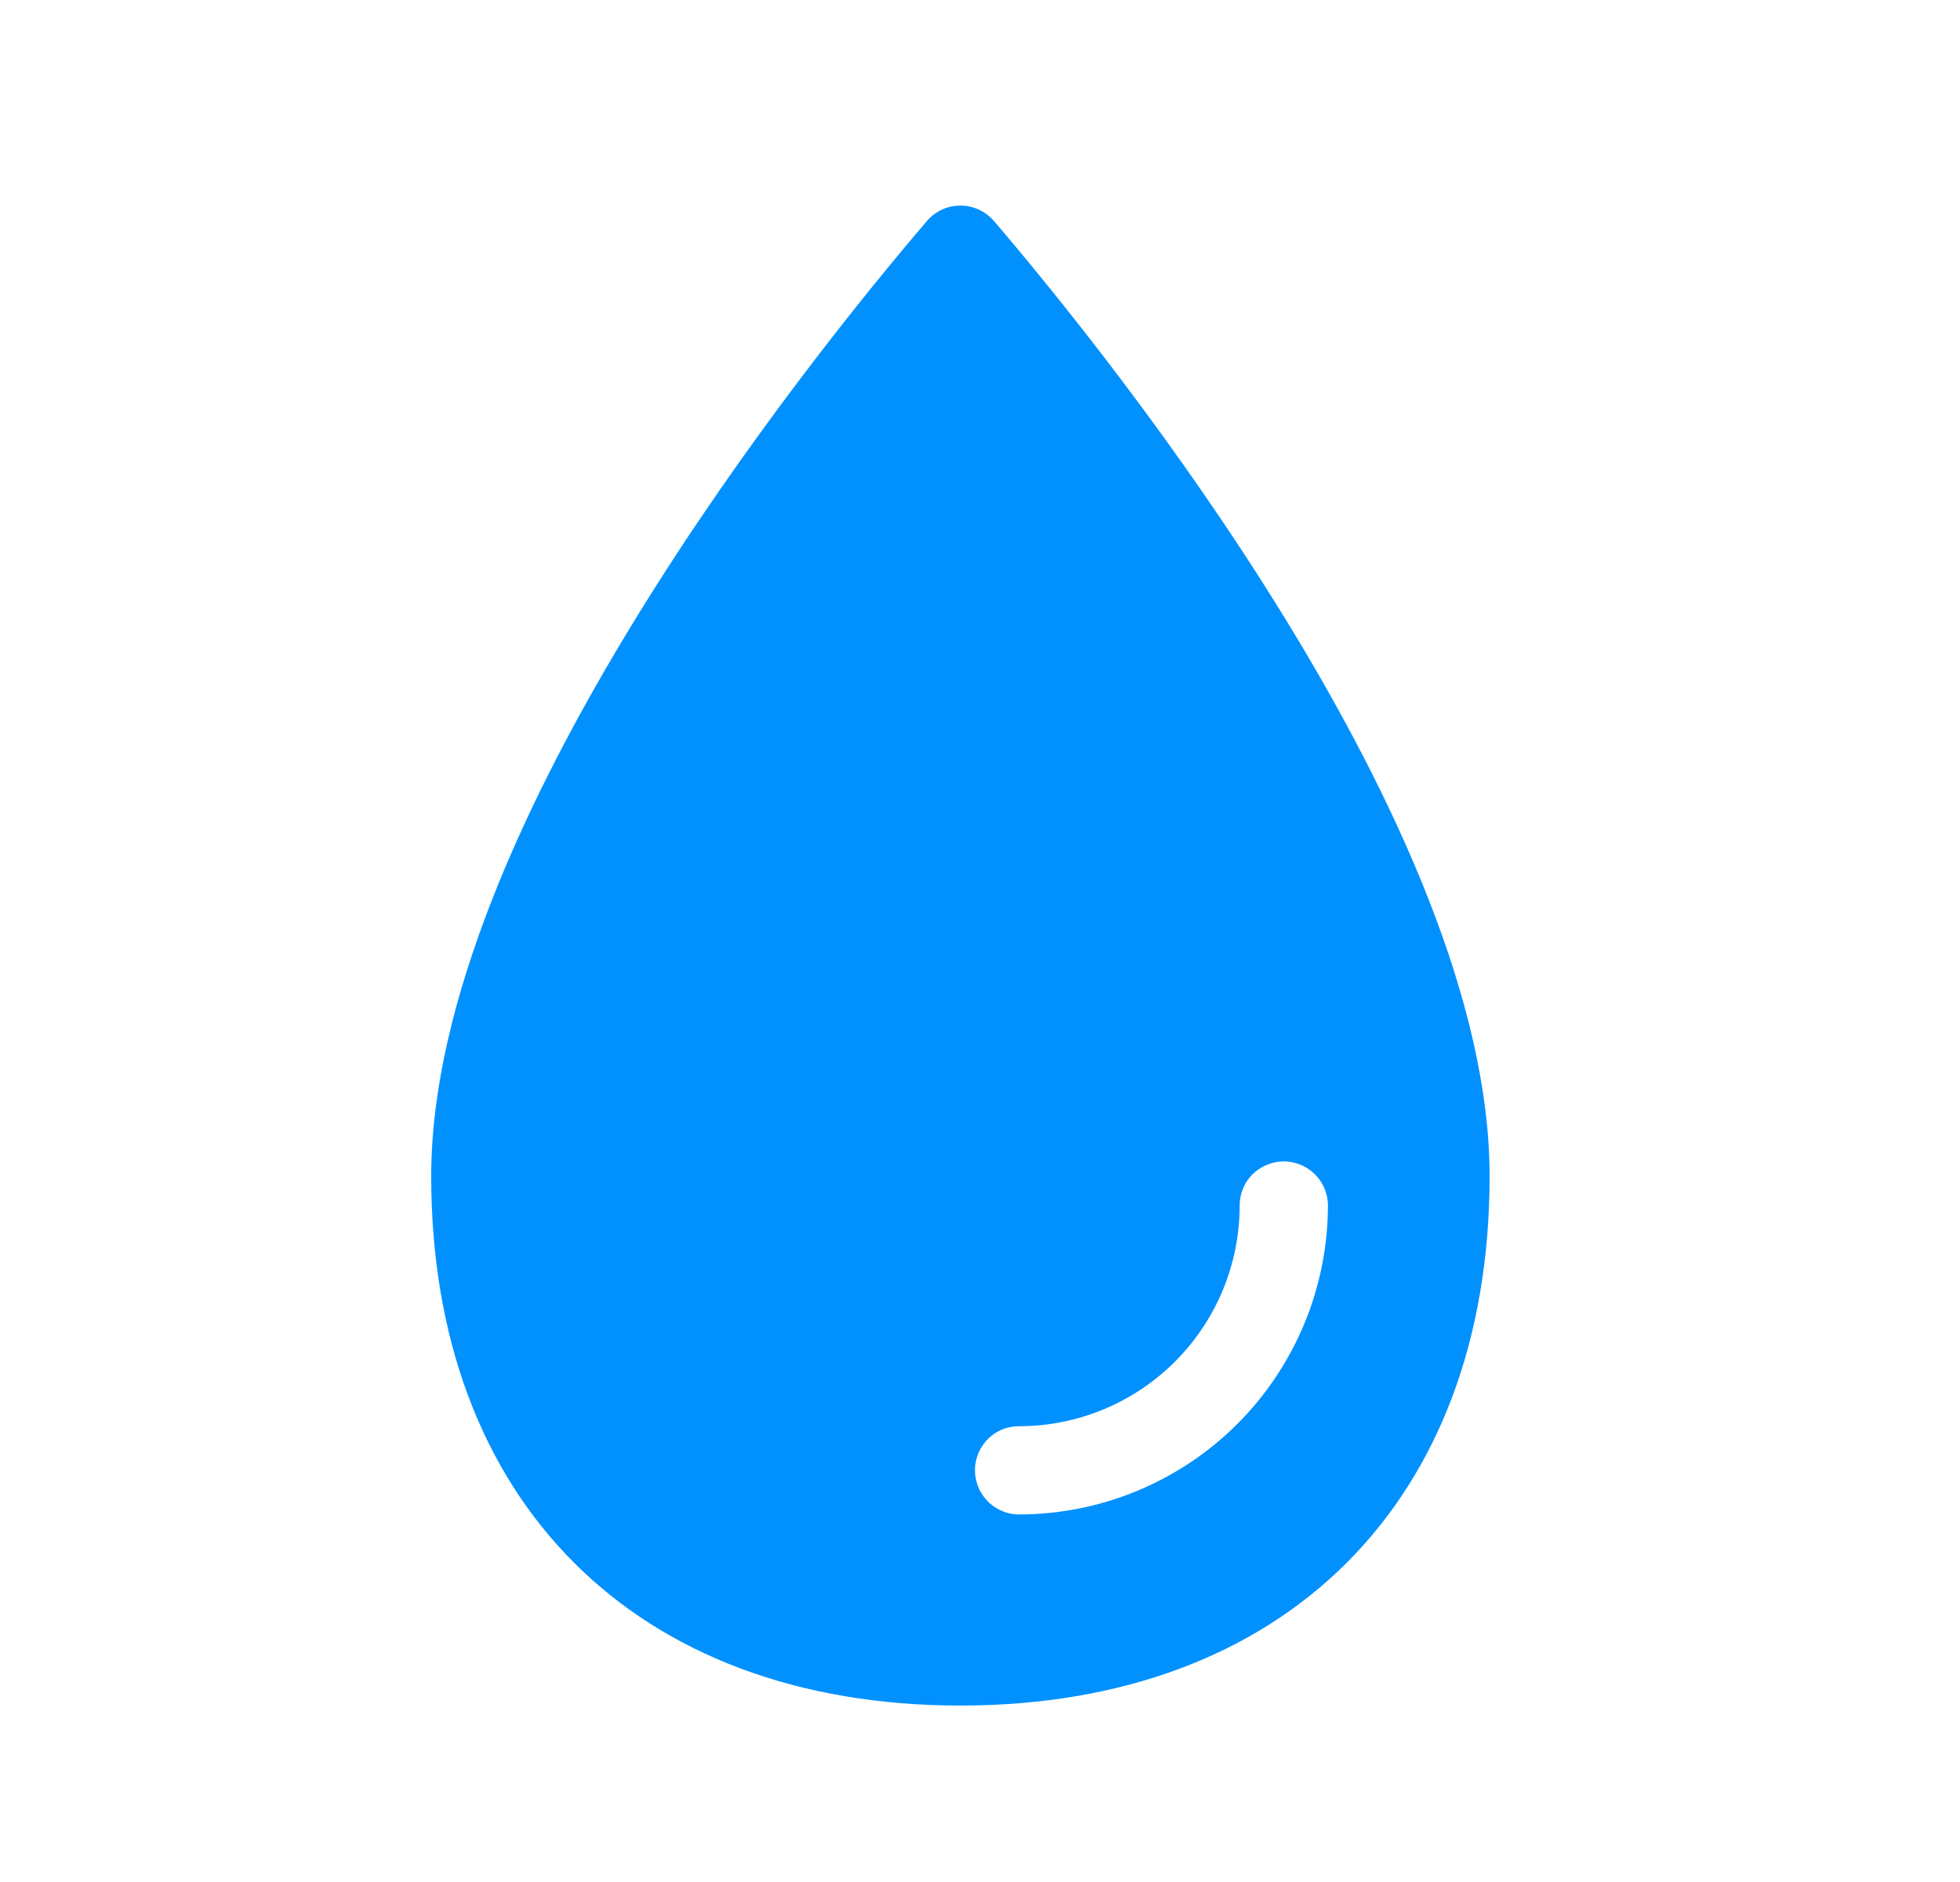 <svg width="25" height="24" viewBox="0 0 25 24" fill="none" xmlns="http://www.w3.org/2000/svg">
    <path
        d="M12.678 2.818C12.625 2.757 12.559 2.707 12.485 2.673C12.412 2.639 12.331 2.622 12.25 2.622C12.169 2.622 12.089 2.639 12.015 2.673C11.941 2.707 11.876 2.757 11.823 2.818C10.339 4.554 5.5 10.555 5.5 15C5.5 19.142 8.108 21.75 12.25 21.75C16.392 21.75 19 19.142 19 15C19 10.555 14.161 4.554 12.678 2.818ZM13 19.313C12.91 19.313 12.821 19.291 12.741 19.25C12.661 19.209 12.592 19.149 12.54 19.075C12.488 19.002 12.454 18.917 12.442 18.828C12.429 18.738 12.438 18.648 12.468 18.563C12.507 18.452 12.579 18.356 12.675 18.288C12.771 18.221 12.886 18.186 13.003 18.188C13.748 18.186 14.461 17.89 14.988 17.363C15.514 16.837 15.811 16.123 15.812 15.378C15.811 15.261 15.846 15.146 15.913 15.05C15.981 14.954 16.077 14.882 16.188 14.844C16.272 14.813 16.363 14.804 16.453 14.817C16.542 14.829 16.627 14.863 16.7 14.915C16.774 14.967 16.834 15.036 16.875 15.116C16.916 15.196 16.938 15.285 16.938 15.375C16.936 16.419 16.521 17.42 15.783 18.158C15.045 18.896 14.044 19.311 13 19.313Z"
        fill="#0191FF" />
</svg>